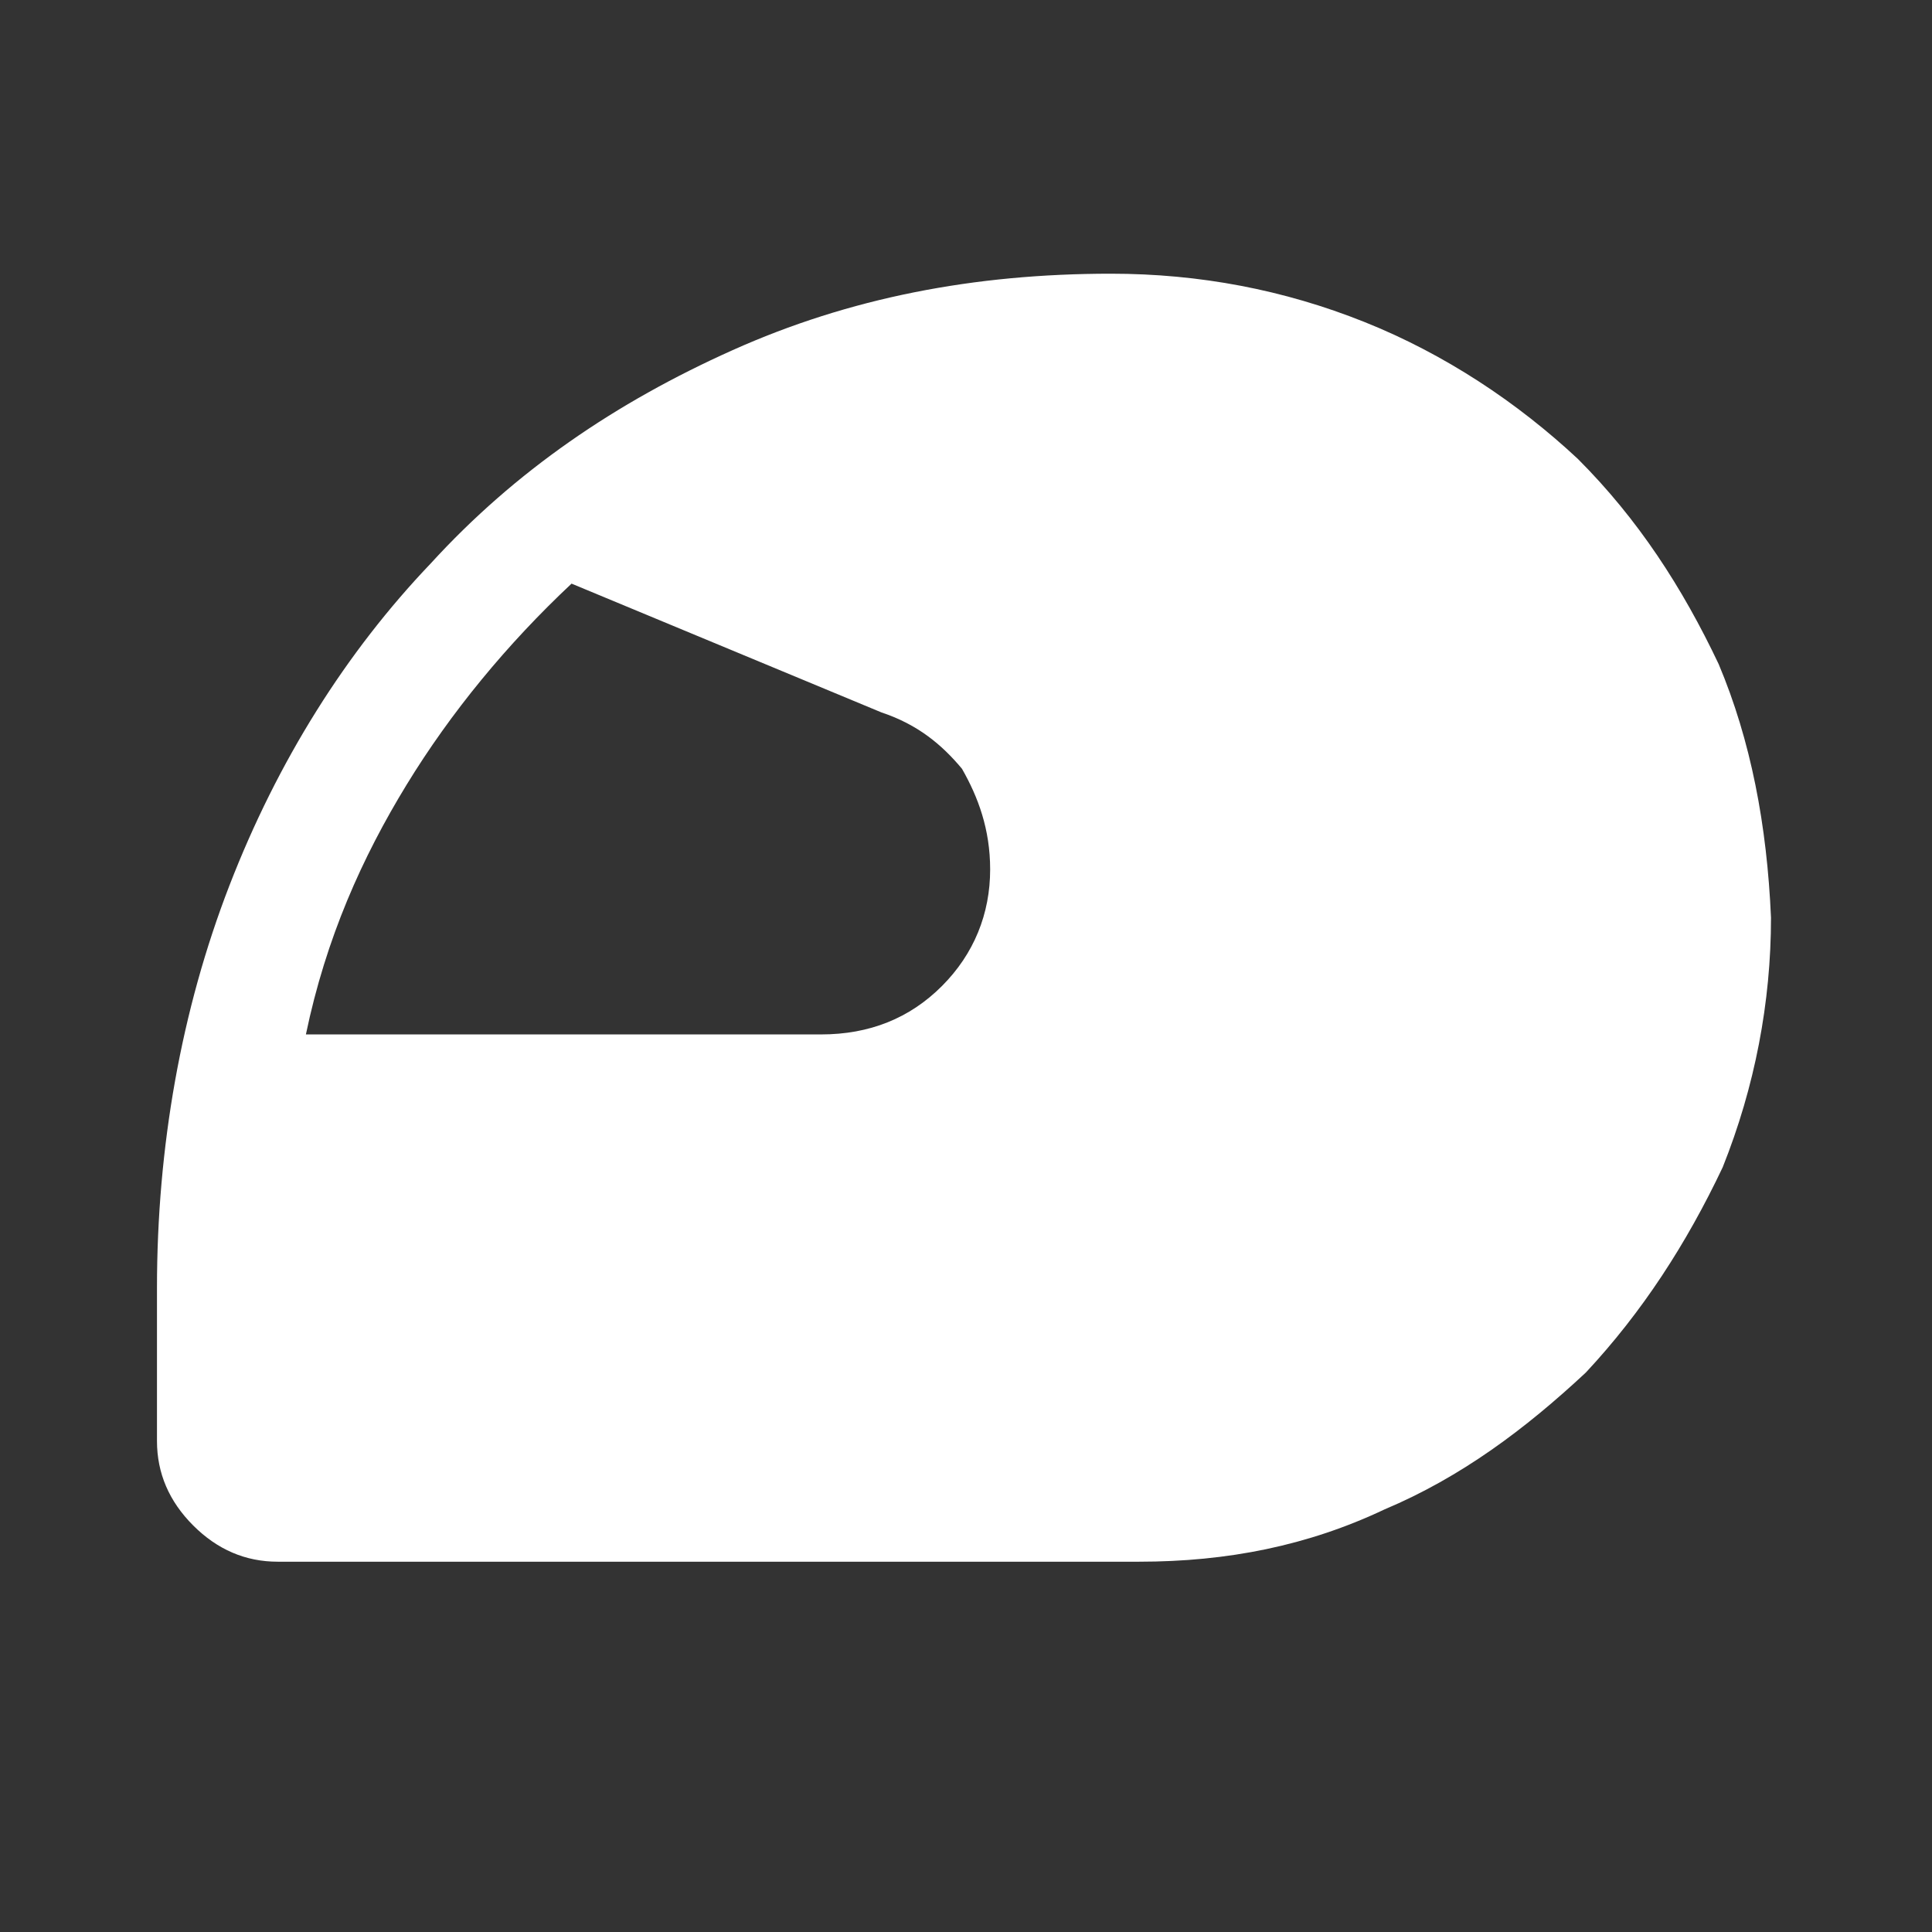 <?xml version="1.0" encoding="utf-8"?>
<!-- Generator: Adobe Illustrator 27.6.1, SVG Export Plug-In . SVG Version: 6.00 Build 0)  -->
<svg version="1.1" id="Ebene_1" xmlns="http://www.w3.org/2000/svg" xmlns:xlink="http://www.w3.org/1999/xlink" x="0px" y="0px"
	 viewBox="0 0 48 48" style="enable-background:new 0 0 48 48;" xml:space="preserve">
<rect x="0" y="0" width="48" height="48" fill="#333333" stroke="none"/>
<style type="text/css">
	.st0{fill:#FFFFFF;}
</style>
<path class="st0" d="M42.7,16.5c-0.9-1.9-2-3.6-3.5-5.1C37.7,10,35.9,8.8,33.9,8s-4.1-1.2-6.3-1.2c-3.4,0-6.5,0.6-9.4,1.9
	s-5.4,3-7.5,5.3c-2.1,2.2-3.8,4.9-5,8c-1.2,3.1-1.8,6.5-1.8,10v3.8c0,0.8,0.3,1.5,0.9,2.1c0.6,0.6,1.3,0.9,2.1,0.9h21.4
	c2.2,0,4.2-0.4,6.1-1.3c1.9-0.8,3.5-2,5-3.4c1.4-1.5,2.5-3.2,3.4-5.1c0.8-2,1.2-4.1,1.2-6.2C43.9,20.5,43.5,18.4,42.7,16.5z
	 M10.1,19.5c1.1-1.8,2.5-3.5,4.1-5l7.7,3.2c0.9,0.3,1.5,0.8,2,1.4c0.4,0.7,0.7,1.5,0.7,2.5c0,1.1-0.4,2.1-1.2,2.9
	c-0.8,0.8-1.8,1.2-3,1.2H7.6C8.1,23.3,9,21.3,10.1,19.5z"/>
</svg>
